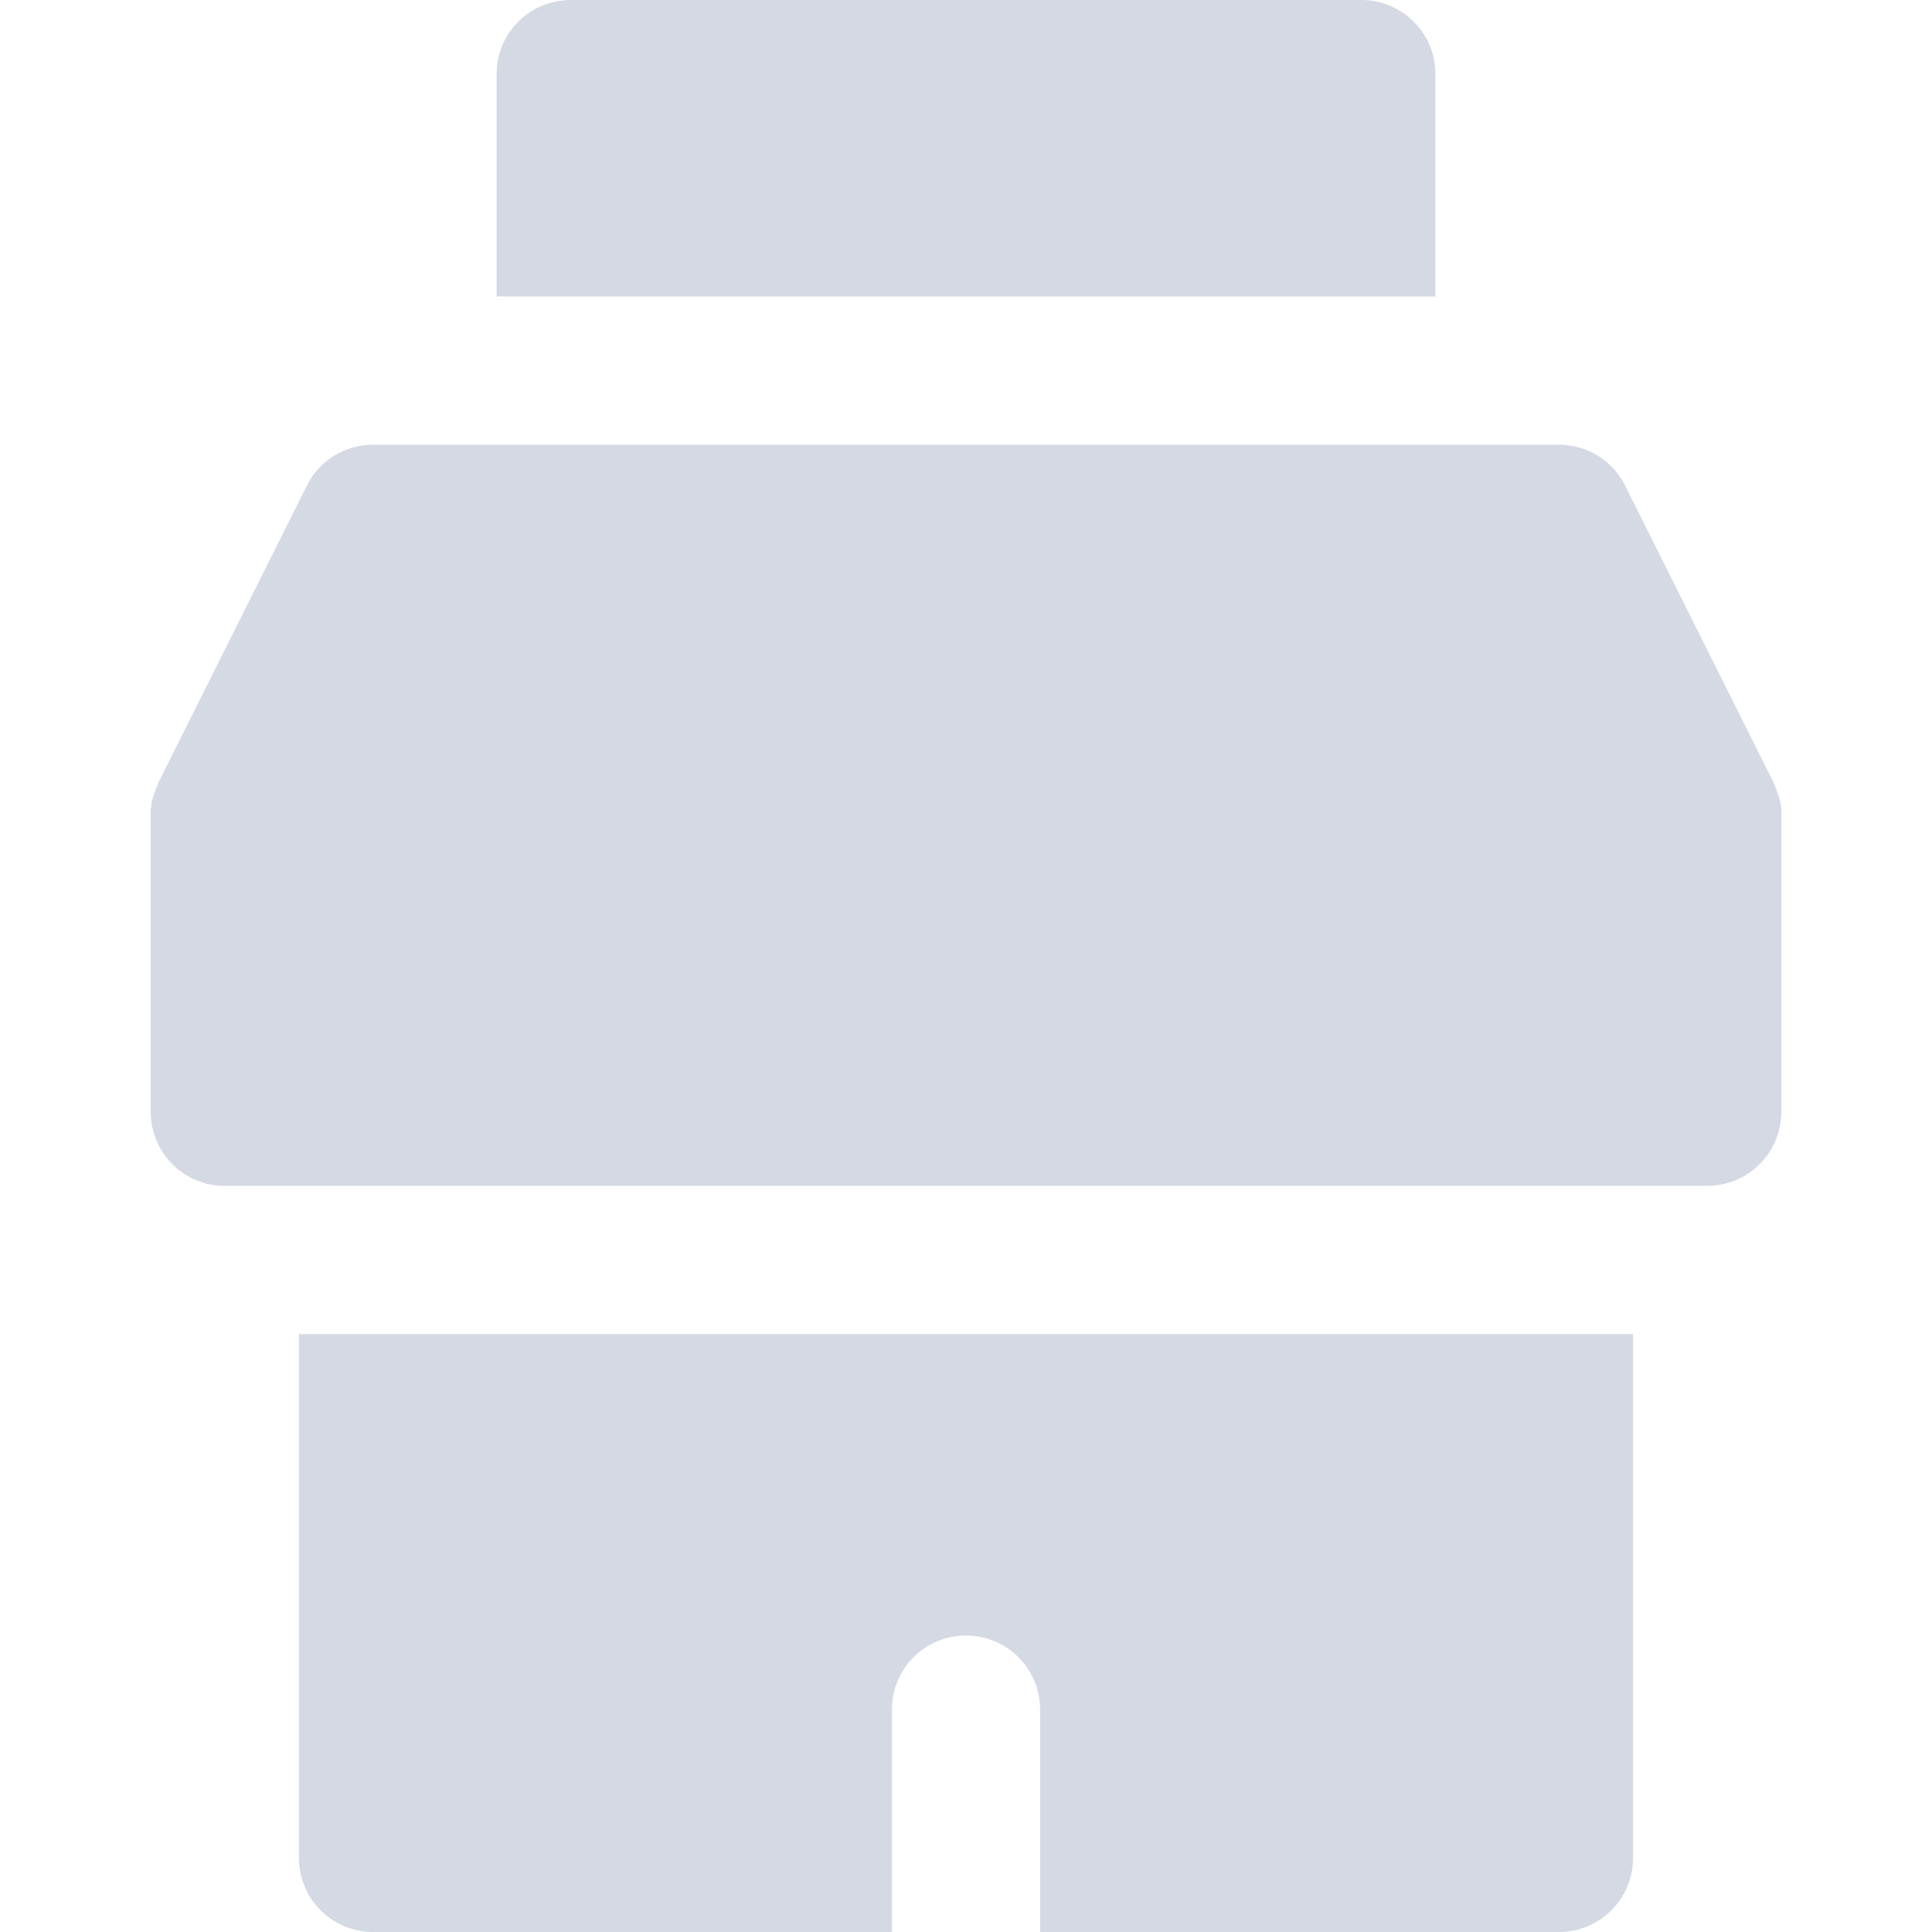 <?xml version="1.0" encoding="utf-8"?>
<!-- Generator: Adobe Illustrator 21.1.0, SVG Export Plug-In . SVG Version: 6.00 Build 0)  -->
<svg version="1.1" id="Layer_1" xmlns="http://www.w3.org/2000/svg" xmlns:xlink="http://www.w3.org/1999/xlink" x="0px" y="0px"
	 viewBox="0 0 391 391" style="enable-background:new 0 0 391 391;" xml:space="preserve">
<style type="text/css">
	.st0{fill:#D4D9E4;}
</style>
<g id="XMLID_517_">
	<path id="XMLID_518_" class="st0" d="M290.5,15c0-8.3-6.7-15-15-15h-160c-8.3,0-15,6.7-15,15v45h190V15z"/>
	<path id="XMLID_519_" class="st0" d="M45.5,240h15h30h55h100h55h30h15c8.3,0,15-6.7,15-15v-60c0-0.1,0-0.2,0-0.4c0-0.3,0-0.6,0-0.9
		c0-0.2,0-0.4-0.1-0.6c0-0.3-0.1-0.6-0.1-0.8c0-0.2-0.1-0.5-0.2-0.7c-0.1-0.2-0.1-0.5-0.2-0.7c-0.1-0.3-0.2-0.6-0.3-0.8
		c-0.1-0.2-0.1-0.4-0.2-0.6c-0.1-0.3-0.3-0.6-0.4-0.9c0-0.1-0.1-0.2-0.1-0.3l-30-60c-2.5-5.1-7.7-8.3-13.4-8.3h-80h-80h-80
		c-5.7,0-10.9,3.2-13.4,8.3l-30,60c-0.1,0.1-0.1,0.2-0.1,0.3c-0.1,0.3-0.3,0.6-0.4,0.9c-0.1,0.2-0.1,0.4-0.2,0.6
		c-0.1,0.3-0.2,0.5-0.3,0.8c-0.1,0.2-0.1,0.5-0.2,0.7s-0.1,0.5-0.2,0.7c-0.1,0.3-0.1,0.6-0.1,0.8c0,0.2,0,0.4-0.1,0.6
		c0,0.3,0,0.6,0,0.9c0,0.1,0,0.2,0,0.4v60C30.5,233.3,37.2,240,45.5,240z"/>
	<path id="XMLID_520_" class="st0" d="M210.5,368v23h15h70h20c8.3,0,15-6.7,15-15V270h-270v106c0,8.3,6.7,15,15,15h20h70h15v-23v-7
		v-15c0-8.3,6.7-15,15-15s15,6.7,15,15v15V368z"/>
</g>
</svg>
